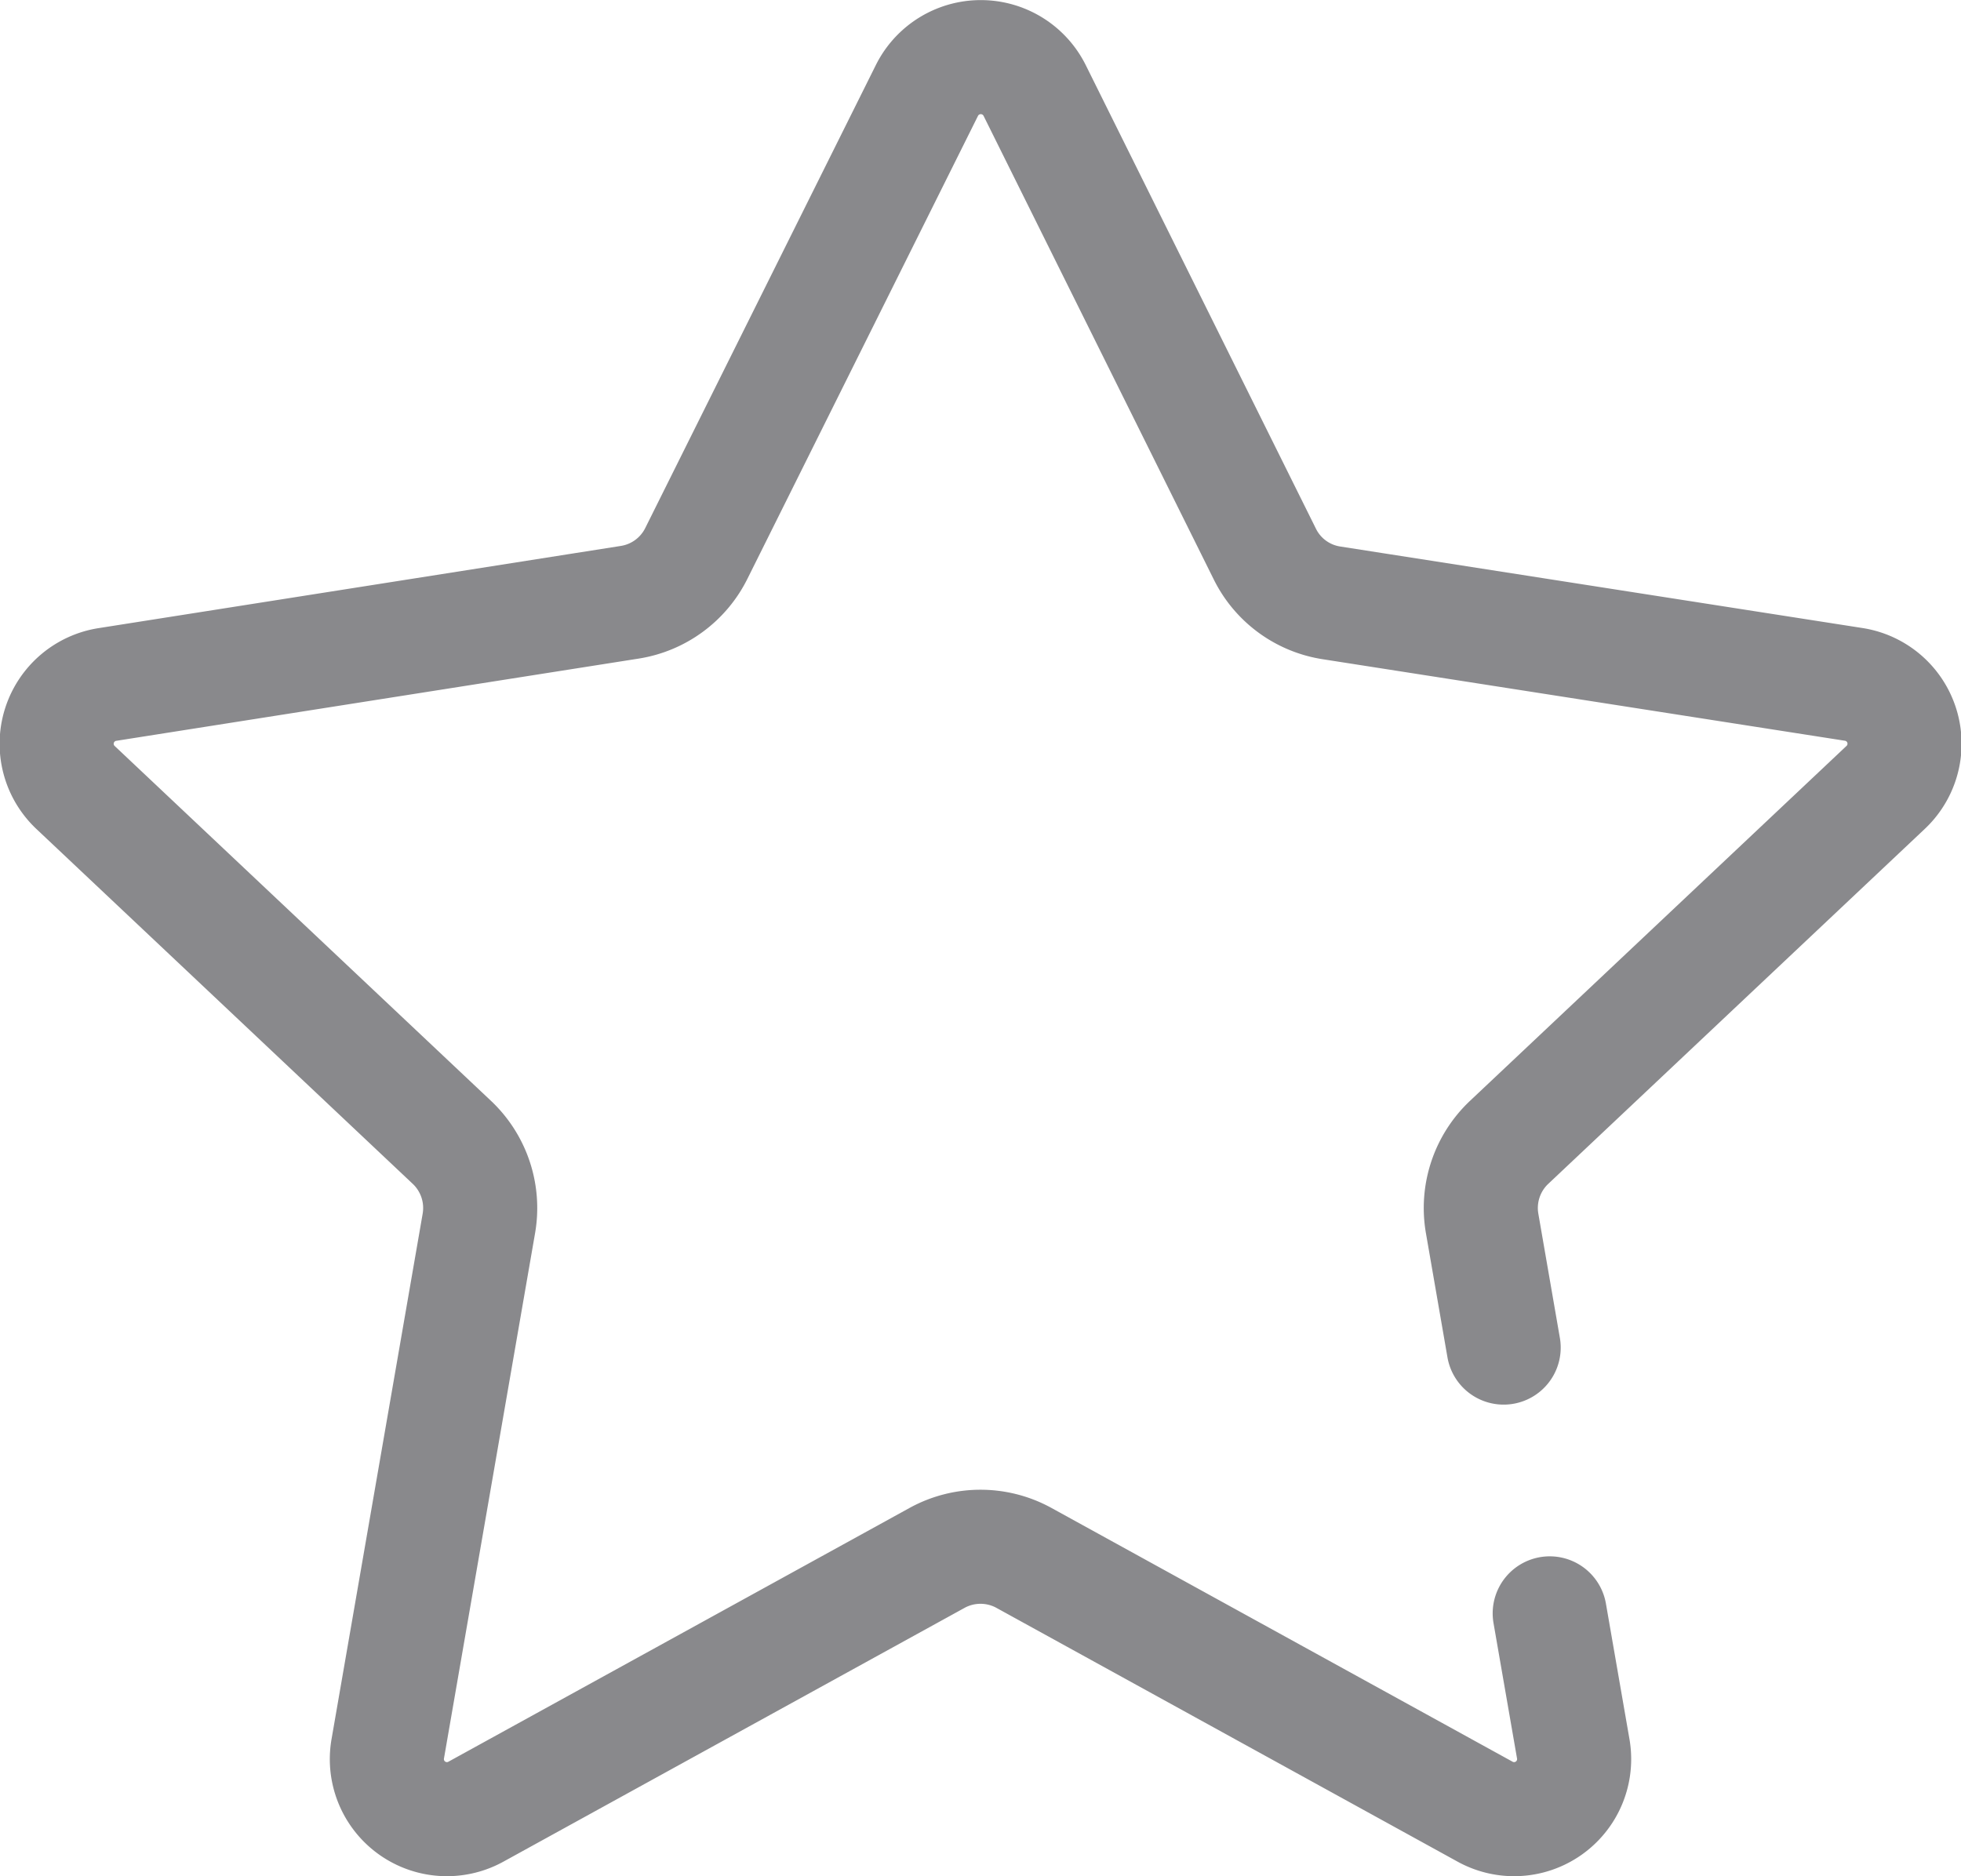 <svg xmlns="http://www.w3.org/2000/svg" viewBox="0 0 137.51 131.59"><defs><style>.cls-1{fill:none;stroke:#89898c;stroke-linecap:round;stroke-miterlimit:10;stroke-width:8px;}</style></defs><title>资源 23</title><g id="图层_2" data-name="图层 2"><g id="图层_1-2" data-name="图层 1"><path class="cls-1" d="M108.67,113.15l1.65,9.5a4.21,4.21,0,0,1-6.18,4.41L71.8,109.26a6.33,6.33,0,0,0-6.09,0l-32.34,17.8a4.21,4.21,0,0,1-6.18-4.41L33.58,85.8a6.33,6.33,0,0,0-1.89-5.68L5.33,55.26A4.21,4.21,0,0,1,7.56,48l36.59-5.76a6.31,6.31,0,0,0,4.68-3.43L65,6.34a4.22,4.22,0,0,1,7.55,0L88.69,38.85a6.28,6.28,0,0,0,4.67,3.43L130,48a4.21,4.21,0,0,1,2.23,7.22L105.82,80.12a6.33,6.33,0,0,0-1.89,5.68l1.51,8.71"/></g></g></svg>